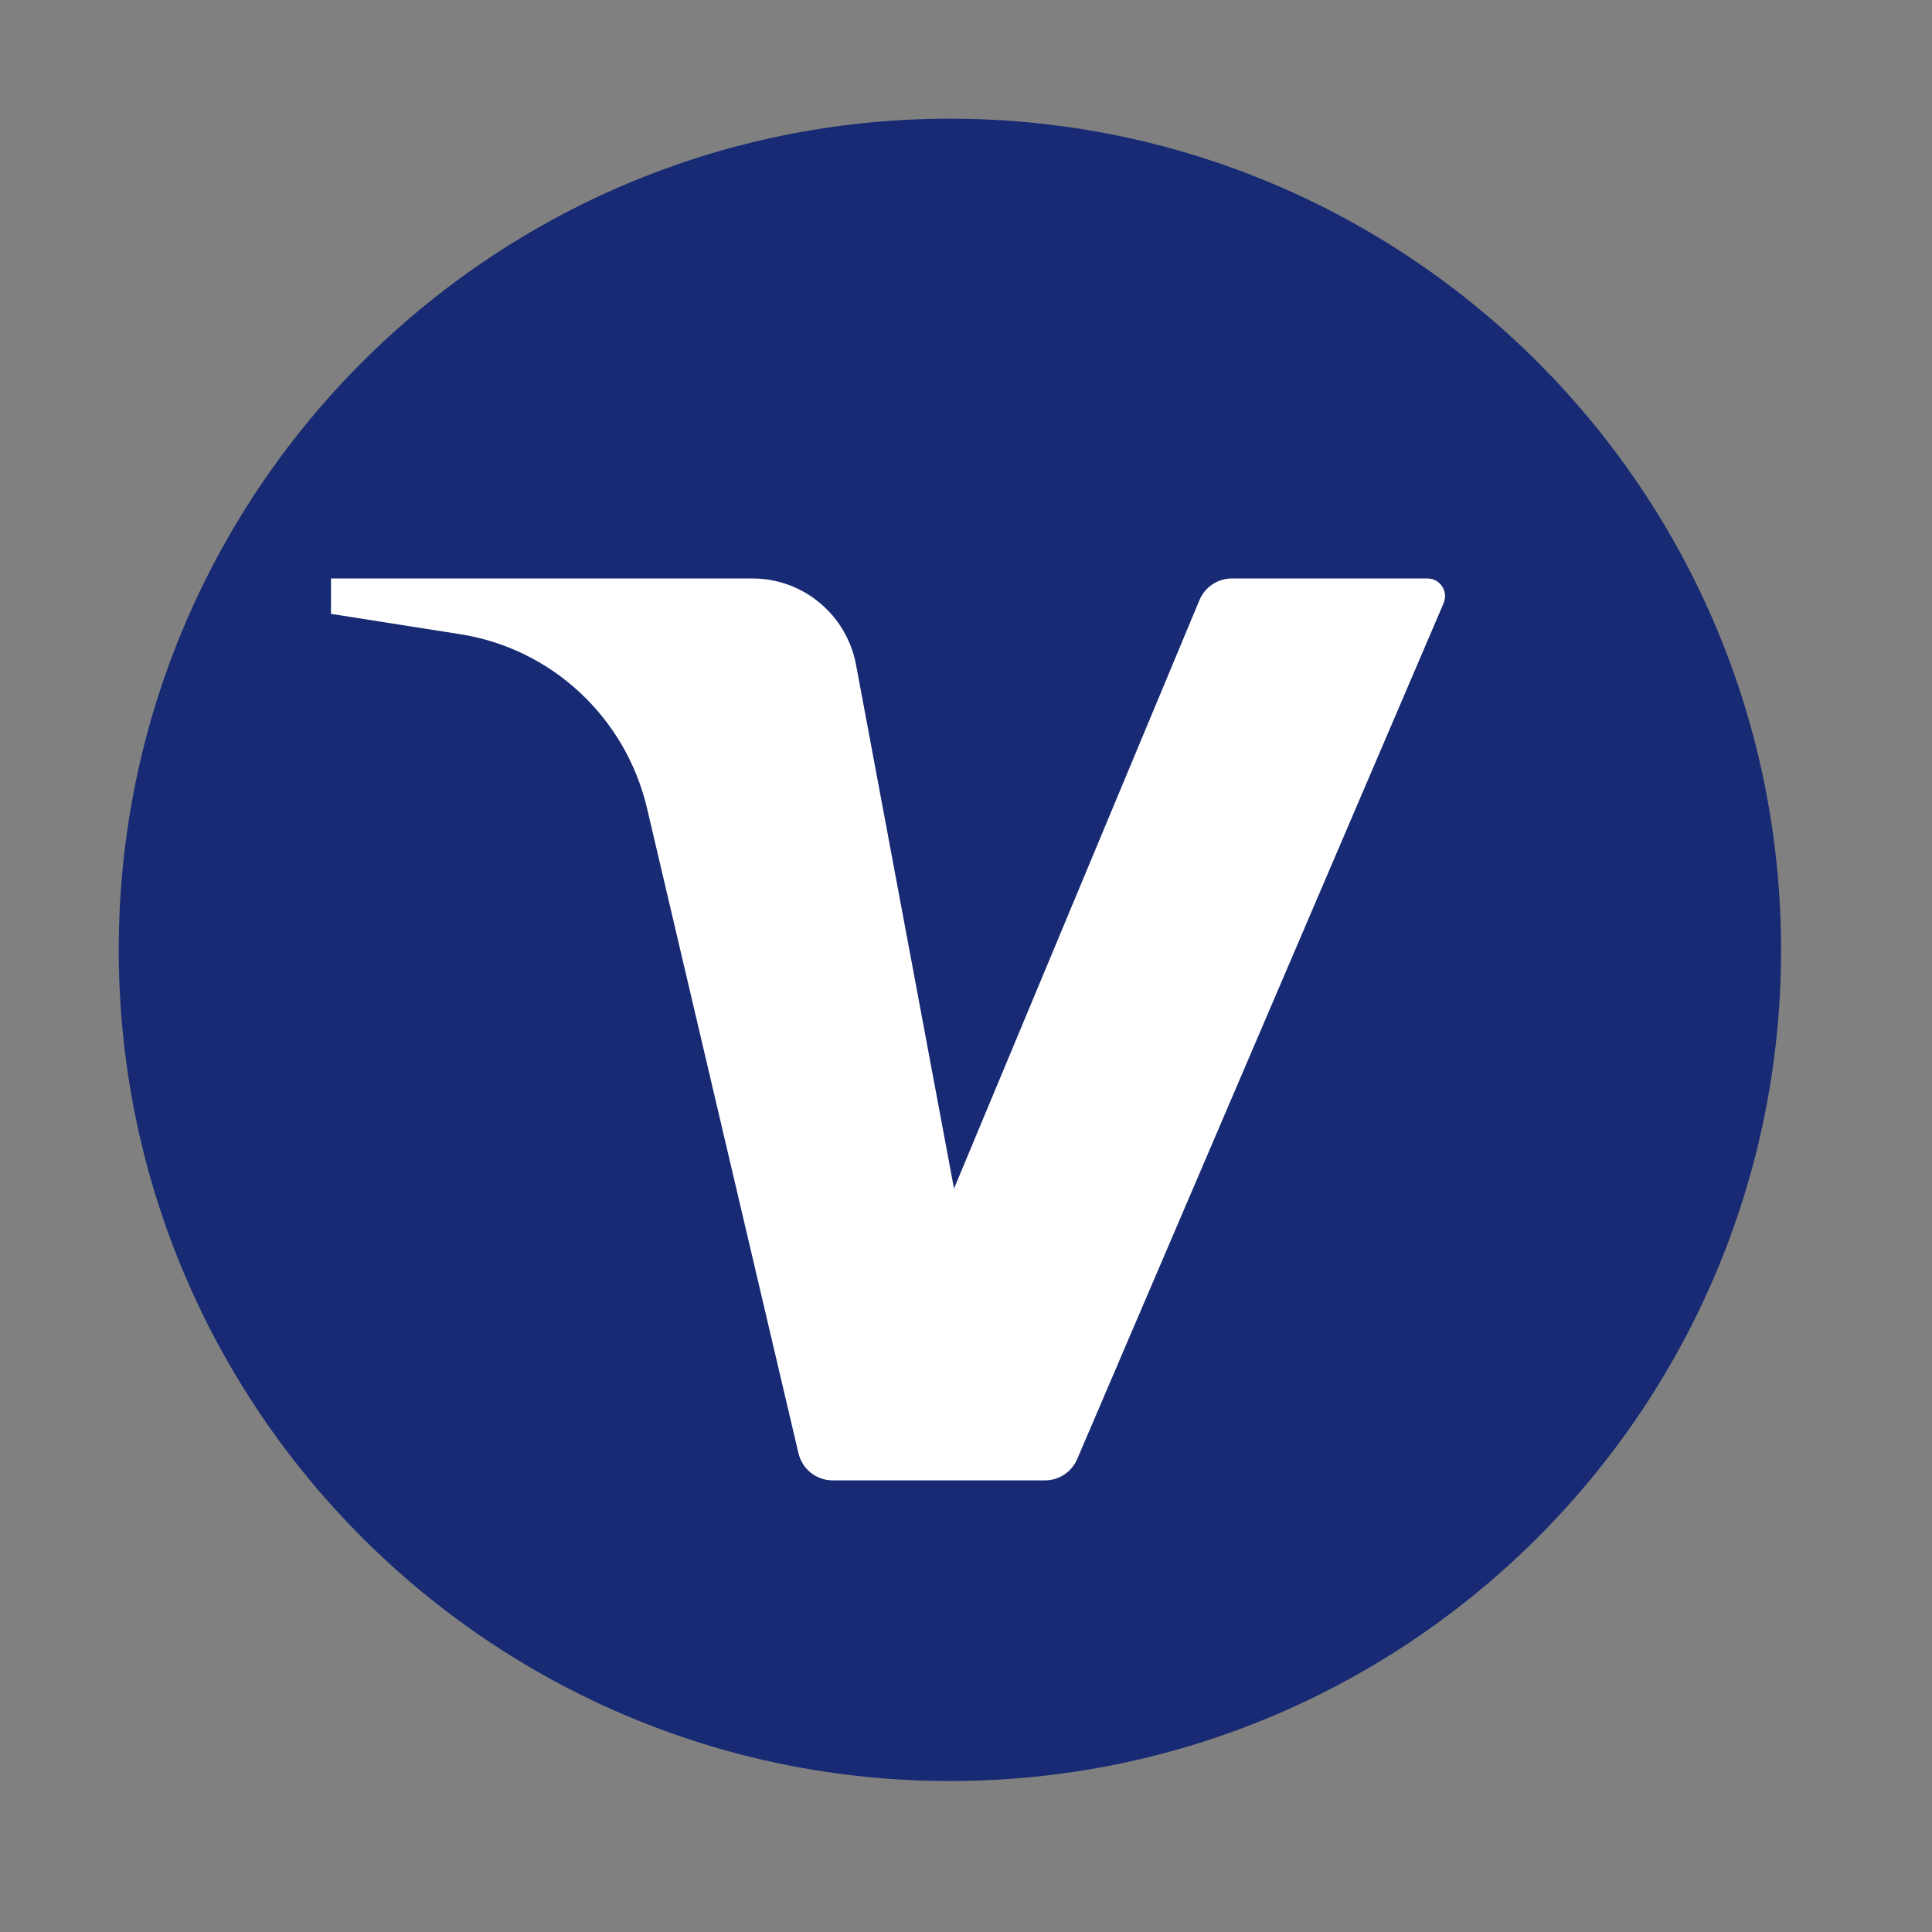 <svg width="48" height="48" viewBox="0 0 48 48" fill="none" xmlns="http://www.w3.org/2000/svg">
<rect x="0" y="0" width="48" height="48" fill="#808080" stroke="none"/>
<g id="visa">
<path id="bg" d="M2.95 23.599C2.95 12.194 12.195 2.949 23.6 2.949C35.005 2.949 44.25 12.194 44.25 23.599C44.25 35.004 35.005 44.249 23.6 44.249C12.195 44.249 2.95 35.004 2.95 23.599Z" fill="#172A73"/>
<path id="visa_2" d="M8.223 14.372V15.251L11.435 15.757C13.711 16.115 15.546 17.826 16.076 20.085L19.837 36.103C19.93 36.499 20.281 36.779 20.685 36.779H25.963C26.311 36.779 26.625 36.571 26.763 36.249L35.866 14.986C35.99 14.695 35.779 14.372 35.466 14.372H30.604C30.253 14.372 29.936 14.584 29.8 14.91L23.702 29.53L21.269 16.52C21.036 15.274 19.956 14.372 18.698 14.372H8.223Z" fill="white"/>
</g>
</svg>
